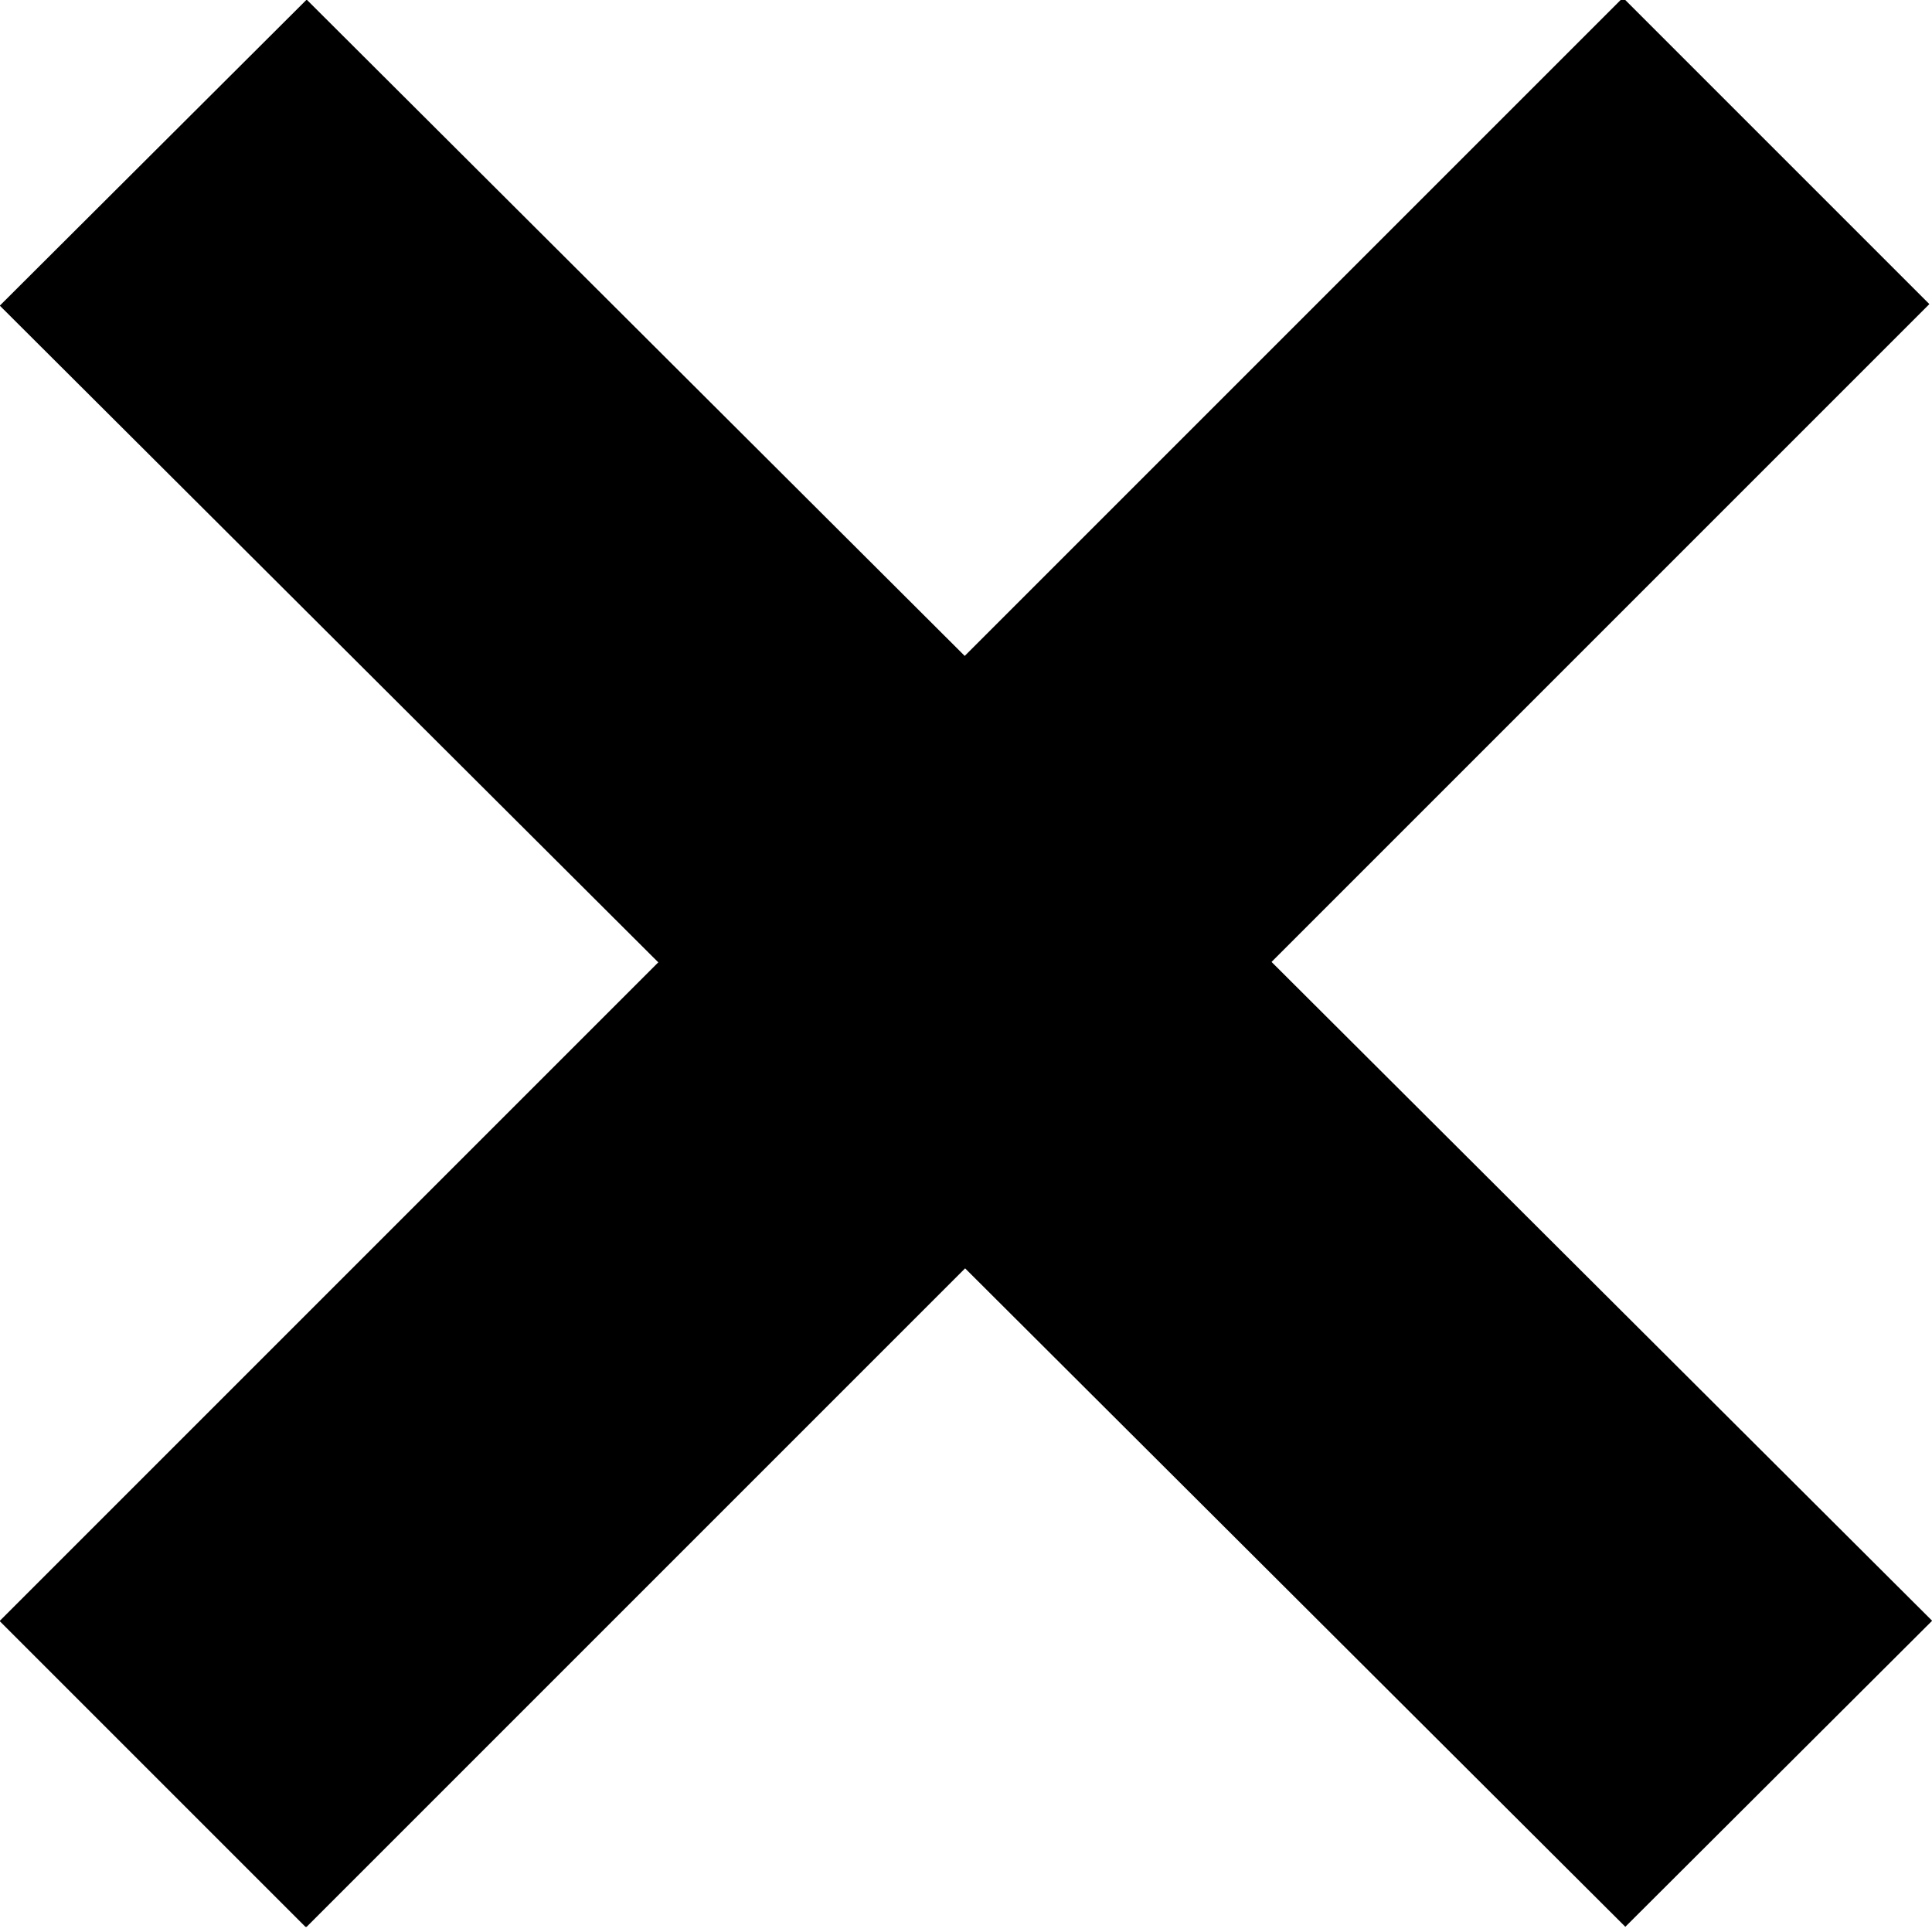 <svg viewBox="0 0 30 30" xmlns="http://www.w3.org/2000/svg">
<g clip-path="url(#clip0)">
<path d="M25.201 -0.036L-0.006 25.171L4.752 29.929L29.959 4.722L25.201 -0.036Z"/>
<path d="M30.002 25.167L4.762 -0.006L-0.003 4.746L25.238 29.919L30.002 25.167Z"/>
</g>
<defs>
<clipPath id="clip0">
<path d="M0 0H30V29.92H0V0Z" fill="white"/>
</clipPath>
</defs>
</svg>
